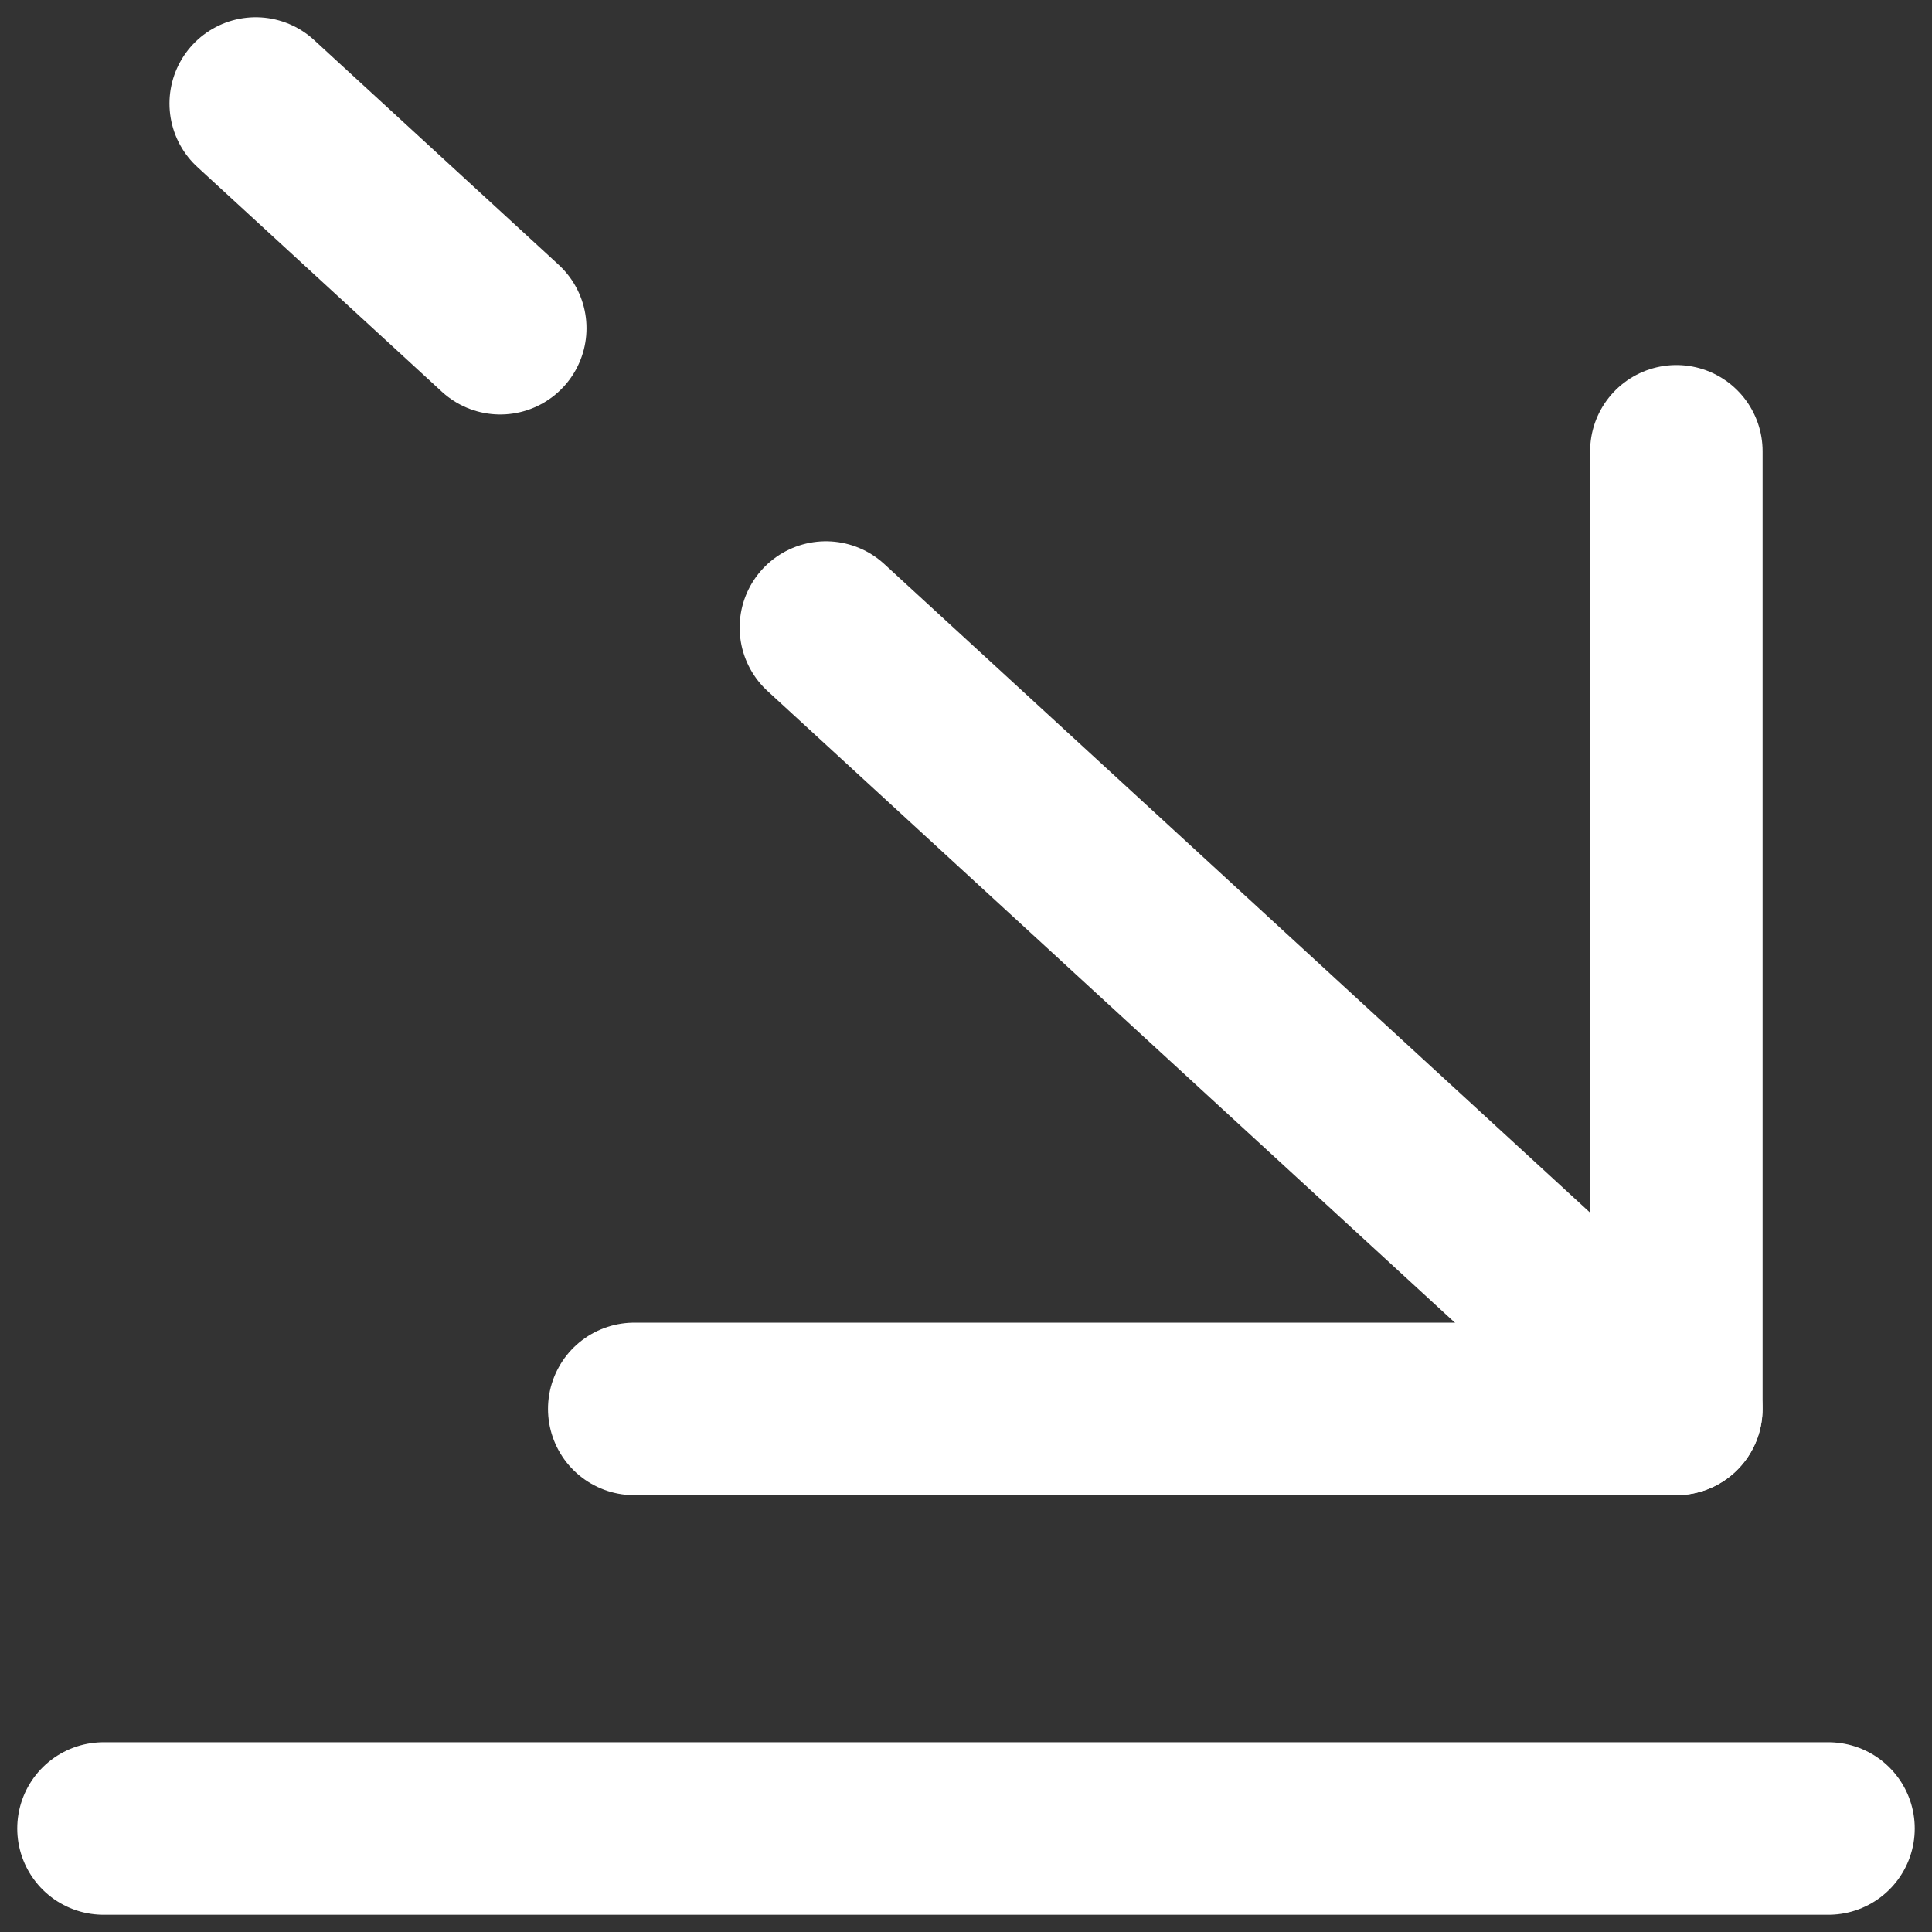 <svg width="56" height="56" viewBox="0 0 56 56" fill="none" xmlns="http://www.w3.org/2000/svg">
<rect x="0" y="0" width="56" height="56" fill="#333333" stroke="none"/>
<path d="M14.5 9.514L7.412 3" stroke="white" stroke-width="5" stroke-miterlimit="10" stroke-linecap="round" stroke-linejoin="round"/>
<path d="M48.586 40.838L23.939 18.189" stroke="white" stroke-width="5" stroke-miterlimit="10" stroke-linecap="round" stroke-linejoin="round"/>
<path d="M48.59 13.081V40.838H18.384" stroke="white" stroke-width="5" stroke-miterlimit="10" stroke-linecap="round" stroke-linejoin="round"/>
<path d="M3 53H53" stroke="white" stroke-width="5" stroke-miterlimit="10" stroke-linecap="round" stroke-linejoin="round"/>
</svg>
